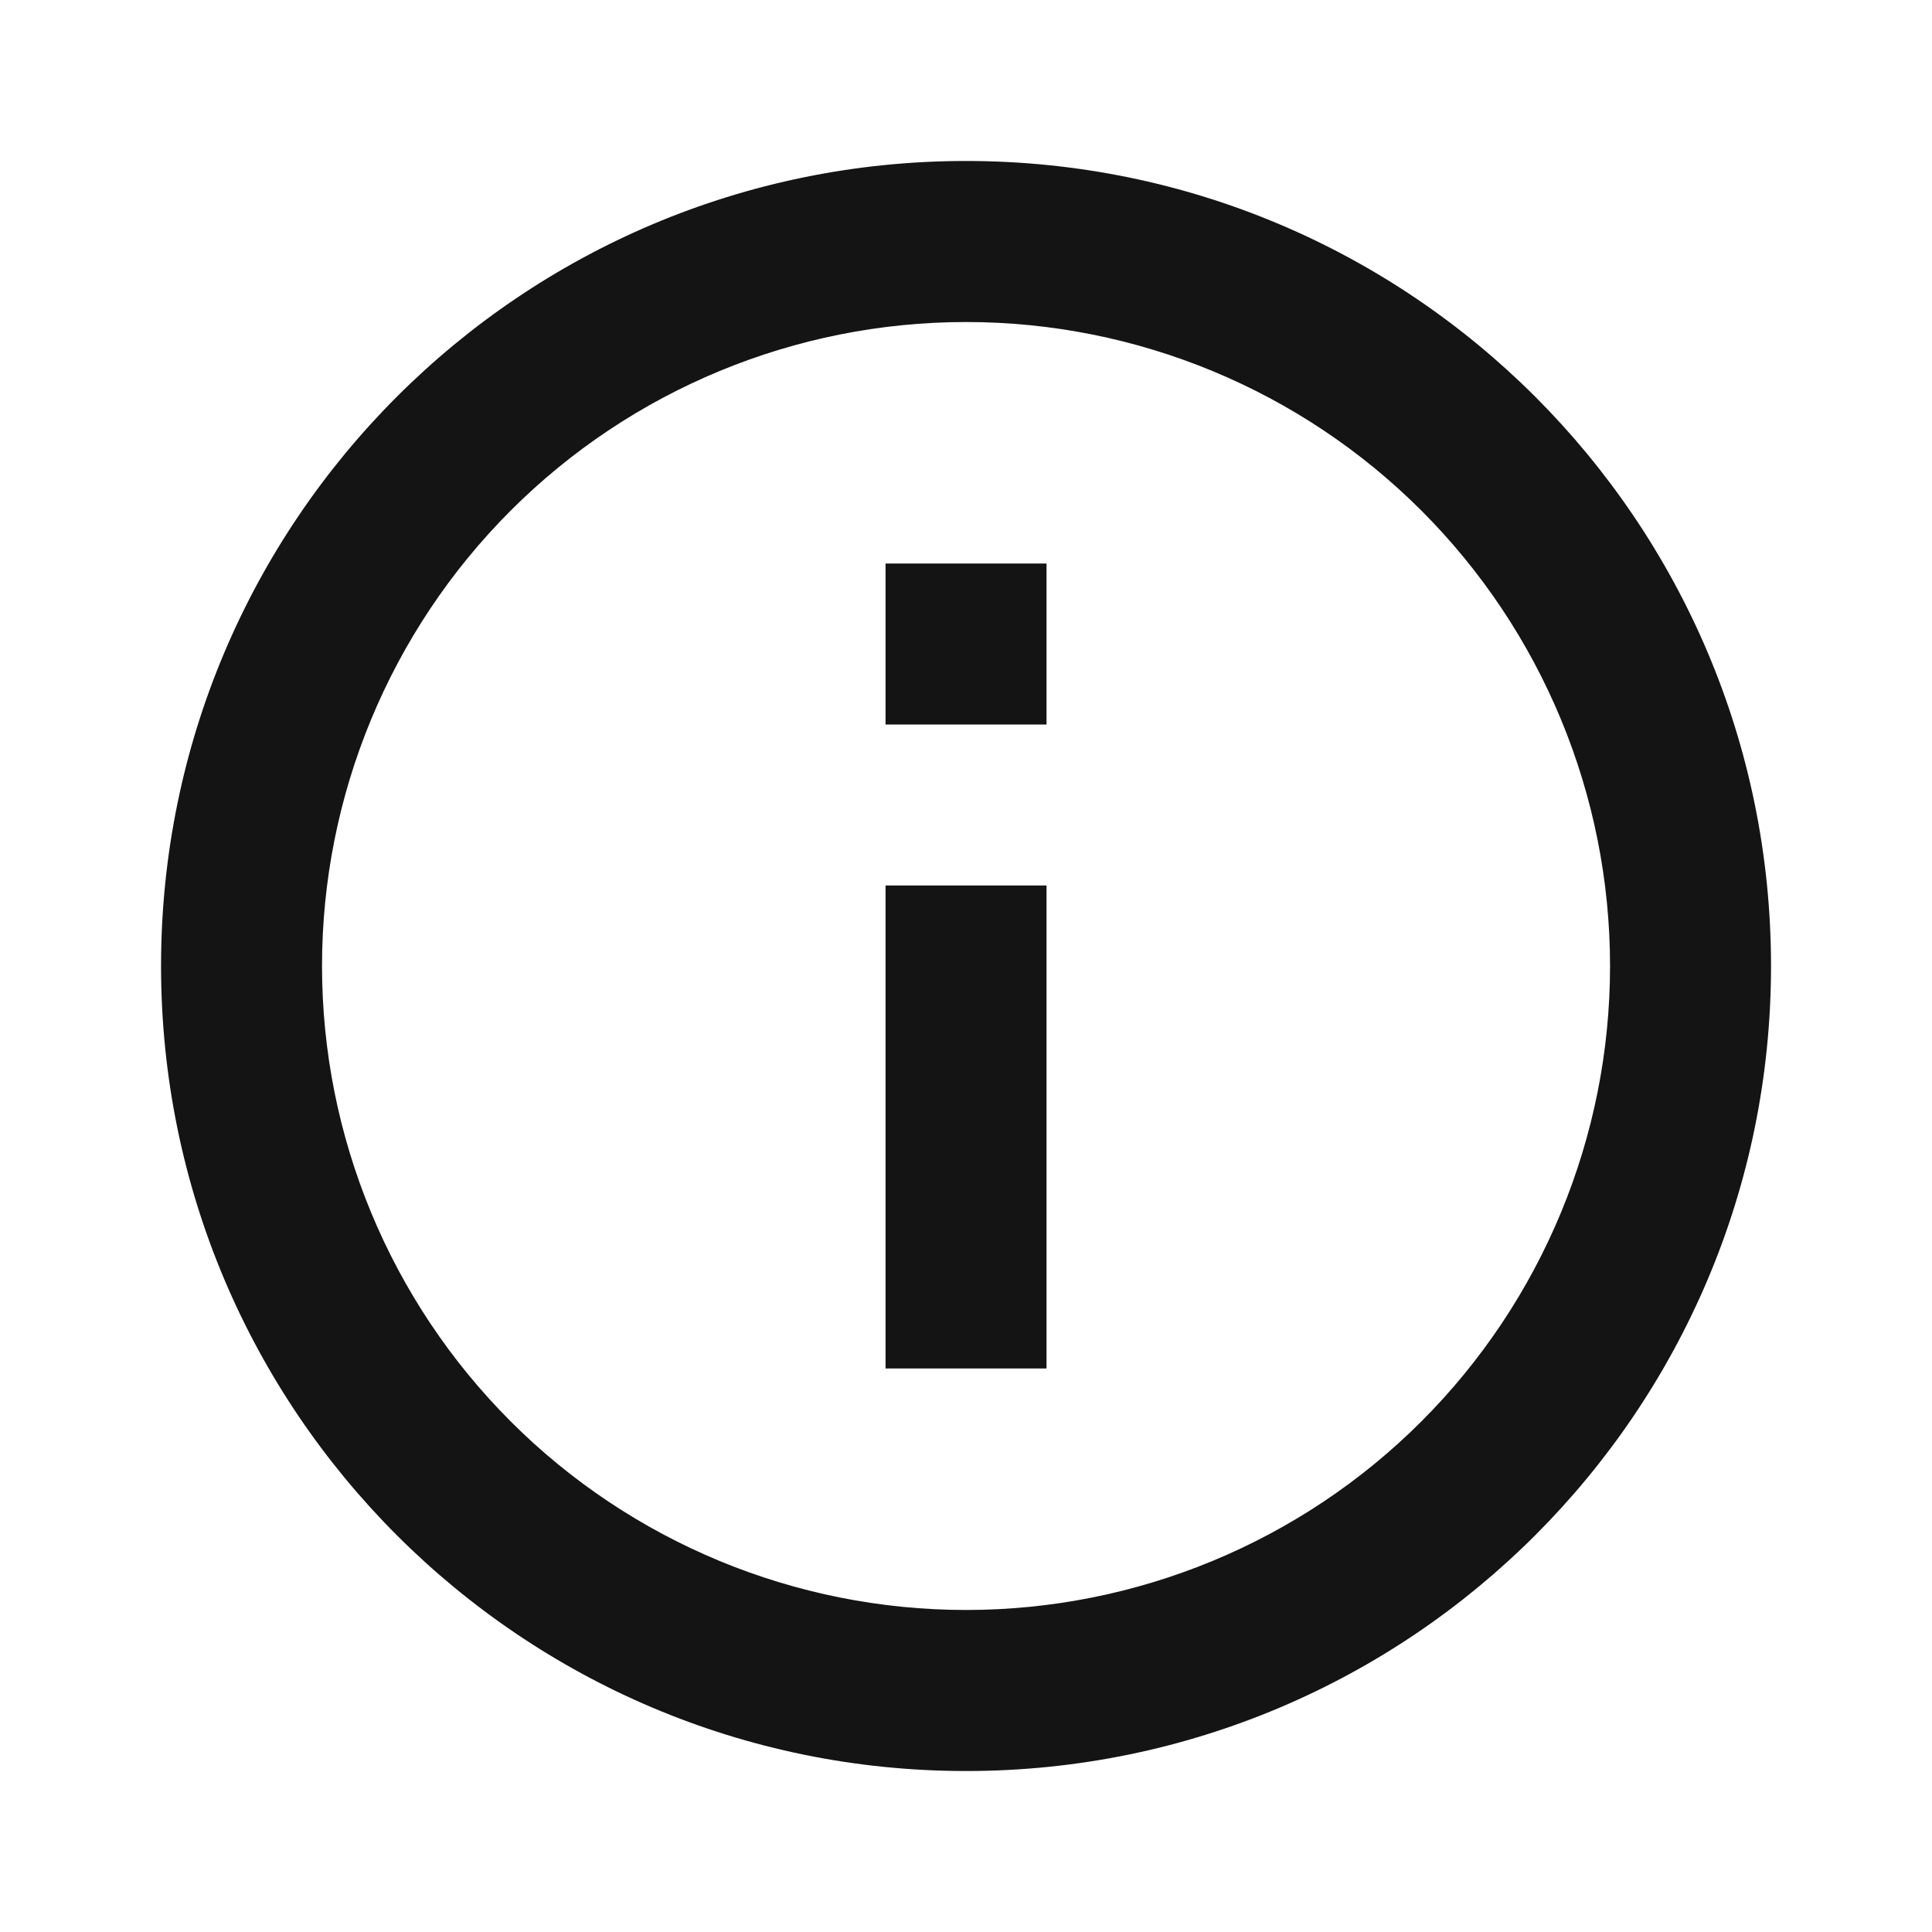 <svg width="28" height="28" viewBox="0 0 28 28" fill="none" xmlns="http://www.w3.org/2000/svg">
<g id="Group">
<path id="Vector" d="M14.001 25.667C7.557 25.667 2.334 20.443 2.334 14C2.334 7.556 7.557 2.333 14.001 2.333C20.444 2.333 25.667 7.556 25.667 14C25.667 20.443 20.444 25.667 14.001 25.667ZM14.001 23.333C16.476 23.333 18.85 22.35 20.6 20.6C22.351 18.849 23.334 16.475 23.334 14C23.334 11.525 22.351 9.151 20.6 7.4C18.85 5.65 16.476 4.667 14.001 4.667C11.525 4.667 9.151 5.65 7.401 7.4C5.651 9.151 4.667 11.525 4.667 14C4.667 16.475 5.651 18.849 7.401 20.6C9.151 22.35 11.525 23.333 14.001 23.333ZM12.834 8.167H15.167V10.5H12.834V8.167ZM12.834 12.833H15.167V19.833H12.834V12.833Z" fill="#151414"/>
</g>
</svg>
